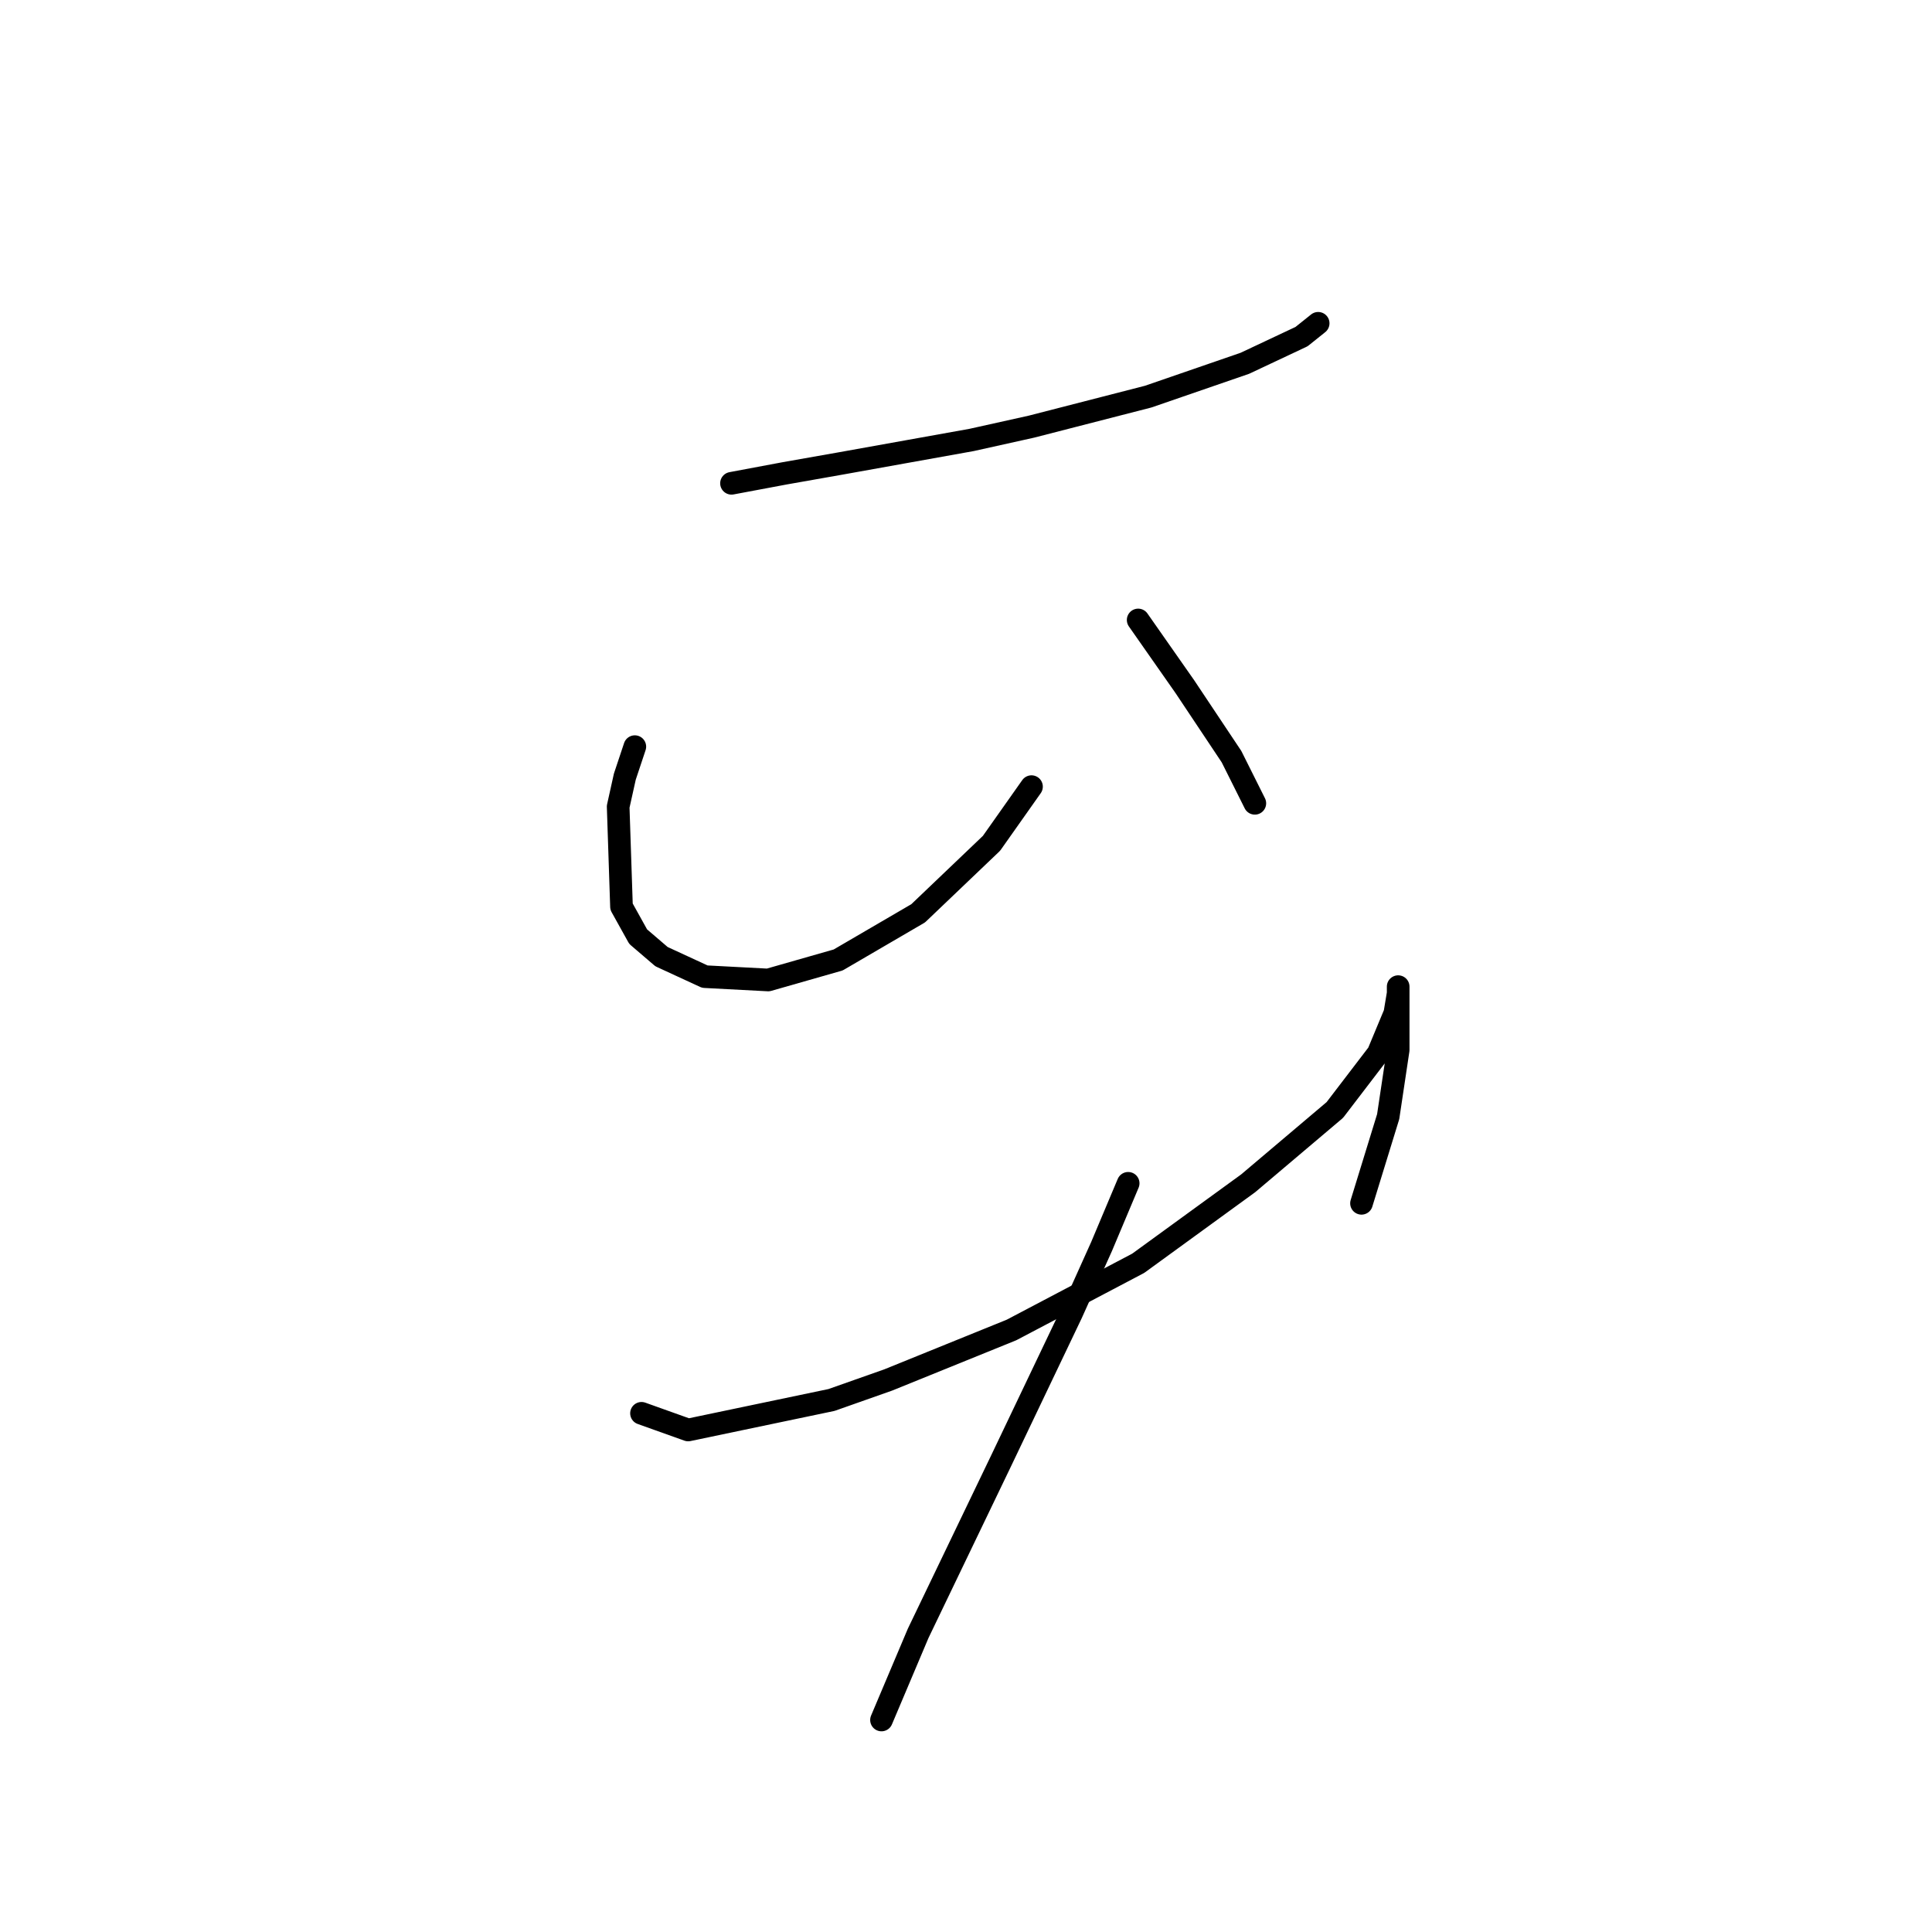 <?xml version="1.0" standalone="no"?>
    <svg width="256" height="256" xmlns="http://www.w3.org/2000/svg" version="1.1">
    <polyline stroke="black" stroke-width="3" stroke-linecap="round" fill="transparent" stroke-linejoin="round" points="96.927 64.04 103.994 62.715 111.503 61.39 128.729 58.298 136.679 56.531 152.138 52.556 164.947 48.139 172.456 44.606 174.664 42.839 174.664 42.839 " />
        <polyline stroke="black" stroke-width="3" stroke-linecap="round" fill="transparent" stroke-linejoin="round" points="84.118 98.934 82.793 102.909 81.91 106.884 82.351 120.135 84.56 124.11 87.652 126.76 93.394 129.41 101.786 129.852 111.061 127.202 121.662 121.018 131.379 111.743 136.679 104.234 136.679 104.234 " />
        <polyline stroke="black" stroke-width="3" stroke-linecap="round" fill="transparent" stroke-linejoin="round" points="150.813 82.149 153.905 86.566 156.997 90.983 163.181 100.259 166.272 106.442 166.272 106.442 " />
        <polyline stroke="black" stroke-width="3" stroke-linecap="round" fill="transparent" stroke-linejoin="round" points="85.002 187.271 91.185 189.48 110.178 185.505 117.687 182.855 134.029 176.229 150.813 167.395 165.389 156.795 176.873 147.078 182.615 139.569 184.823 134.269 185.265 131.619 185.265 130.735 185.265 131.619 185.265 139.127 183.94 147.961 180.406 159.445 180.406 159.445 " />
        <polyline stroke="black" stroke-width="3" stroke-linecap="round" fill="transparent" stroke-linejoin="round" points="149.488 156.795 145.955 165.187 141.979 174.021 132.704 193.455 121.662 216.423 116.803 227.907 116.803 227.907 " />
        </svg>